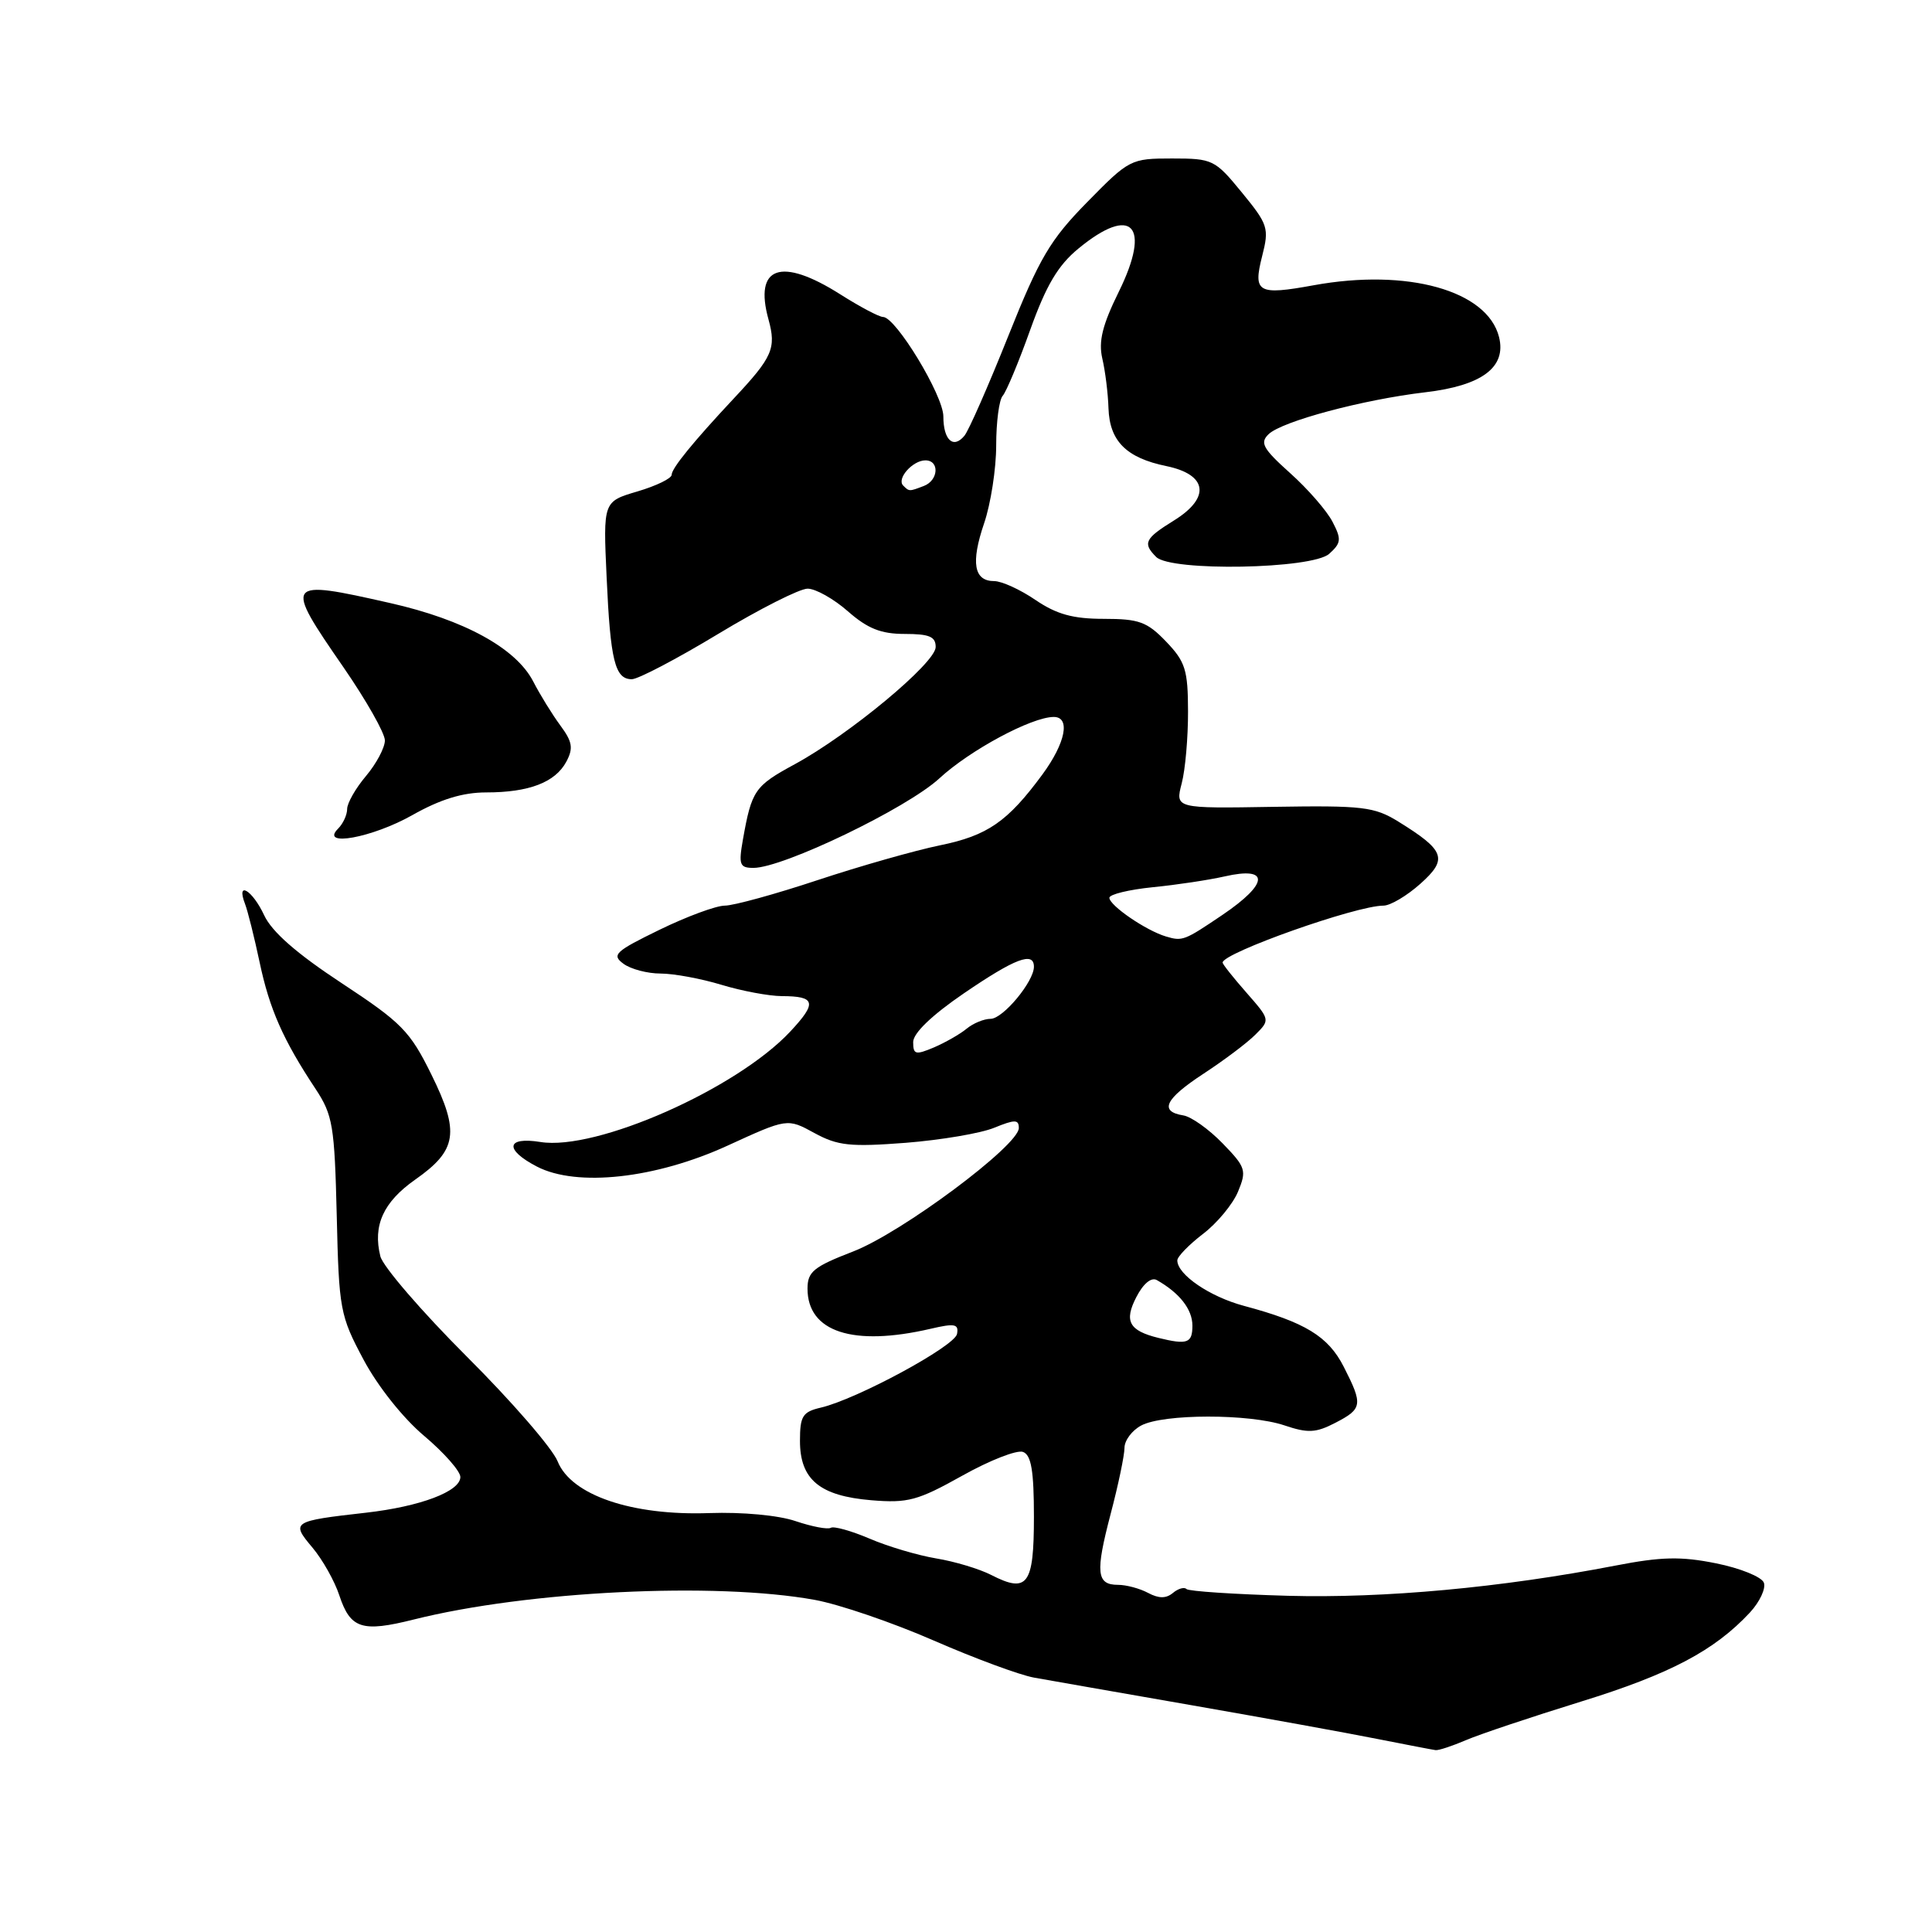 <?xml version="1.0" encoding="UTF-8" standalone="no"?>
<!DOCTYPE svg PUBLIC "-//W3C//DTD SVG 1.1//EN" "http://www.w3.org/Graphics/SVG/1.1/DTD/svg11.dtd" >
<svg xmlns="http://www.w3.org/2000/svg" xmlns:xlink="http://www.w3.org/1999/xlink" version="1.1" viewBox="0 0 256 256">
 <g >
 <path fill="currentColor"
d=" M 194.22 230.59 C 196.02 229.81 202.90 227.51 209.49 225.47 C 221.27 221.83 227.17 218.72 231.88 213.66 C 233.18 212.25 234.01 210.47 233.72 209.71 C 233.42 208.94 230.58 207.79 227.39 207.15 C 222.73 206.21 220.14 206.27 214.05 207.45 C 198.93 210.37 183.43 211.80 170.63 211.45 C 163.55 211.25 157.52 210.85 157.22 210.56 C 156.93 210.26 156.11 210.49 155.41 211.08 C 154.50 211.83 153.54 211.82 152.13 211.07 C 151.03 210.48 149.24 210.00 148.15 210.00 C 145.29 210.00 145.12 208.40 147.17 200.59 C 148.18 196.76 149.00 192.83 149.00 191.85 C 149.00 190.87 149.99 189.54 151.21 188.89 C 154.13 187.32 165.56 187.31 170.19 188.87 C 173.30 189.92 174.36 189.87 176.94 188.53 C 180.54 186.67 180.62 186.14 178.05 181.10 C 175.99 177.06 172.93 175.20 164.82 173.03 C 160.30 171.82 156.00 168.89 156.00 167.01 C 156.00 166.51 157.53 164.94 159.39 163.51 C 161.26 162.09 163.35 159.57 164.04 157.91 C 165.21 155.09 165.08 154.67 162.00 151.50 C 160.19 149.63 157.85 147.97 156.81 147.80 C 153.56 147.28 154.36 145.62 159.46 142.28 C 162.17 140.51 165.27 138.18 166.35 137.09 C 168.31 135.14 168.30 135.11 165.16 131.53 C 163.42 129.55 162.00 127.76 162.00 127.55 C 162.00 126.27 179.69 120.00 183.32 120.00 C 184.23 120.00 186.42 118.70 188.20 117.11 C 191.89 113.82 191.49 112.70 185.28 108.86 C 182.10 106.90 180.57 106.72 168.75 106.91 C 155.72 107.13 155.72 107.13 156.58 103.81 C 157.06 101.99 157.43 97.70 157.42 94.27 C 157.41 88.77 157.07 87.68 154.52 85.02 C 152.00 82.39 150.92 82.00 146.26 82.00 C 142.18 82.00 140.01 81.40 137.21 79.50 C 135.19 78.12 132.73 77.00 131.74 77.00 C 129.04 77.00 128.62 74.57 130.40 69.34 C 131.28 66.76 132.00 62.11 132.00 59.02 C 132.00 55.93 132.39 52.97 132.86 52.45 C 133.33 51.93 134.98 47.99 136.51 43.70 C 138.62 37.82 140.19 35.16 142.88 32.95 C 149.99 27.08 152.59 29.84 148.25 38.65 C 146.07 43.07 145.54 45.23 146.06 47.50 C 146.45 49.15 146.82 52.12 146.88 54.10 C 147.03 58.45 149.24 60.67 154.55 61.76 C 160.01 62.89 160.43 65.95 155.55 68.97 C 151.69 71.36 151.38 71.98 153.20 73.80 C 155.15 75.75 173.89 75.41 176.13 73.38 C 177.72 71.95 177.77 71.45 176.56 69.13 C 175.81 67.68 173.29 64.78 170.95 62.69 C 167.33 59.44 166.91 58.67 168.10 57.53 C 169.88 55.82 180.61 52.95 188.85 51.98 C 196.38 51.10 199.63 48.66 198.63 44.66 C 197.08 38.49 186.49 35.53 174.06 37.80 C 166.67 39.15 166.01 38.78 167.24 33.94 C 168.19 30.23 168.03 29.75 164.55 25.50 C 160.99 21.15 160.68 21.00 155.30 21.00 C 149.84 21.00 149.62 21.11 144.06 26.78 C 139.14 31.79 137.74 34.16 133.60 44.53 C 130.97 51.11 128.36 57.06 127.79 57.74 C 126.32 59.52 125.00 58.31 125.00 55.18 C 125.00 52.40 118.69 42.00 117.01 42.00 C 116.49 42.00 113.94 40.65 111.34 39.00 C 103.48 34.02 99.88 35.28 101.83 42.33 C 102.88 46.15 102.37 47.32 97.24 52.79 C 91.86 58.54 89.00 62.05 89.00 62.91 C 89.00 63.39 86.96 64.38 84.46 65.12 C 79.92 66.46 79.92 66.46 80.38 76.48 C 80.88 87.55 81.48 90.00 83.72 90.00 C 84.55 90.00 89.70 87.30 95.16 84.00 C 100.62 80.70 105.96 78.00 107.01 78.00 C 108.07 78.00 110.47 79.35 112.35 81.00 C 114.96 83.29 116.73 84.00 119.88 84.00 C 123.15 84.00 124.00 84.36 123.98 85.75 C 123.95 87.86 112.54 97.34 105.30 101.27 C 99.99 104.15 99.60 104.73 98.44 111.25 C 97.85 114.59 98.01 115.00 99.84 115.00 C 103.77 115.00 120.16 107.11 124.47 103.14 C 128.53 99.39 136.71 95.00 139.63 95.00 C 141.87 95.00 141.20 98.43 138.14 102.60 C 133.52 108.88 130.86 110.72 124.55 112.01 C 121.28 112.68 113.99 114.75 108.37 116.61 C 102.74 118.48 97.20 120.00 96.05 120.00 C 94.90 120.00 91.00 121.44 87.39 123.20 C 81.50 126.07 81.01 126.53 82.61 127.70 C 83.58 128.42 85.80 129.00 87.53 129.00 C 89.26 129.00 92.89 129.67 95.59 130.49 C 98.29 131.31 101.89 131.98 103.58 131.99 C 108.09 132.00 108.29 132.86 104.71 136.69 C 97.59 144.30 79.00 152.52 71.61 151.32 C 67.06 150.59 66.81 152.33 71.15 154.58 C 76.44 157.32 86.88 156.17 96.41 151.80 C 104.33 148.17 104.33 148.17 107.91 150.13 C 111.01 151.82 112.66 151.99 120.00 151.43 C 124.67 151.06 129.96 150.17 131.75 149.43 C 134.48 148.32 135.00 148.32 135.00 149.47 C 135.00 151.78 119.47 163.35 113.04 165.83 C 107.81 167.85 107.00 168.51 107.00 170.75 C 107.00 176.49 113.02 178.46 123.31 176.07 C 126.52 175.32 127.06 175.43 126.81 176.76 C 126.49 178.40 113.50 185.42 108.75 186.52 C 106.35 187.08 106.00 187.64 106.00 190.92 C 106.00 196.05 108.61 198.22 115.46 198.79 C 120.29 199.19 121.60 198.84 127.50 195.54 C 131.14 193.50 134.77 192.08 135.56 192.39 C 136.65 192.80 137.00 194.91 137.00 201.00 C 137.00 210.01 136.16 211.16 131.34 208.69 C 129.78 207.89 126.50 206.90 124.05 206.50 C 121.60 206.09 117.62 204.91 115.21 203.87 C 112.79 202.84 110.49 202.20 110.09 202.44 C 109.69 202.69 107.60 202.29 105.43 201.56 C 103.15 200.78 98.36 200.34 94.00 200.49 C 83.73 200.86 75.69 198.12 73.89 193.64 C 73.20 191.91 67.77 185.65 61.82 179.72 C 55.88 173.78 50.74 167.82 50.40 166.47 C 49.38 162.38 50.79 159.28 55.01 156.31 C 60.58 152.41 60.94 150.04 57.16 142.38 C 54.33 136.63 53.22 135.50 45.27 130.27 C 39.31 126.35 36.02 123.47 35.00 121.27 C 33.45 117.94 31.26 116.63 32.46 119.75 C 32.83 120.71 33.70 124.20 34.40 127.50 C 35.71 133.71 37.51 137.79 41.81 144.28 C 44.10 147.75 44.33 149.15 44.62 161.07 C 44.91 173.53 45.06 174.33 48.16 180.14 C 50.03 183.66 53.41 187.92 56.20 190.26 C 58.84 192.49 61.00 194.94 61.00 195.71 C 61.00 197.62 55.70 199.62 48.50 200.44 C 38.70 201.55 38.53 201.66 41.39 205.05 C 42.73 206.64 44.34 209.50 44.96 211.39 C 46.43 215.82 47.95 216.32 54.84 214.59 C 69.93 210.81 94.76 209.60 107.95 211.99 C 111.20 212.58 118.27 215.00 123.68 217.36 C 129.09 219.72 135.08 221.94 137.00 222.29 C 138.93 222.64 148.38 224.29 158.00 225.97 C 167.62 227.65 178.65 229.65 182.50 230.42 C 186.35 231.18 189.82 231.85 190.22 231.90 C 190.61 231.96 192.41 231.36 194.22 230.59 Z  M 54.65 108.00 C 58.35 105.91 61.32 105.00 64.42 105.00 C 70.10 105.00 73.57 103.67 75.04 100.93 C 75.99 99.15 75.85 98.29 74.25 96.13 C 73.18 94.68 71.56 92.06 70.65 90.29 C 68.37 85.89 61.50 82.12 51.71 79.91 C 37.71 76.74 37.57 76.93 45.52 88.43 C 48.53 92.80 51.00 97.15 51.00 98.11 C 51.00 99.06 49.88 101.18 48.50 102.82 C 47.12 104.45 46.00 106.42 46.00 107.19 C 46.00 107.97 45.46 109.14 44.80 109.80 C 42.31 112.29 49.33 111.01 54.65 108.00 Z  M 153.50 177.28 C 149.60 176.32 148.92 175.06 150.57 171.87 C 151.49 170.08 152.56 169.20 153.29 169.62 C 156.31 171.33 158.00 173.50 158.00 175.65 C 158.00 177.98 157.34 178.22 153.50 177.28 Z  M 121.00 138.08 C 121.00 136.90 123.46 134.53 127.75 131.60 C 134.51 126.99 137.00 126.04 137.00 128.10 C 137.00 130.07 132.90 135.00 131.26 135.00 C 130.38 135.00 128.95 135.59 128.08 136.31 C 127.21 137.03 125.26 138.14 123.75 138.79 C 121.31 139.82 121.00 139.74 121.00 138.08 Z  M 154.50 124.09 C 151.86 123.31 147.00 119.98 147.00 118.96 C 147.00 118.51 149.59 117.88 152.75 117.56 C 155.91 117.25 160.20 116.60 162.27 116.13 C 168.27 114.76 168.14 117.06 161.98 121.23 C 156.92 124.65 156.69 124.74 154.50 124.09 Z  M 119.68 64.34 C 118.77 63.44 120.93 61.00 122.62 61.00 C 124.52 61.00 124.36 63.65 122.42 64.39 C 120.46 65.14 120.48 65.14 119.68 64.34 Z "/>
</g>
</svg>